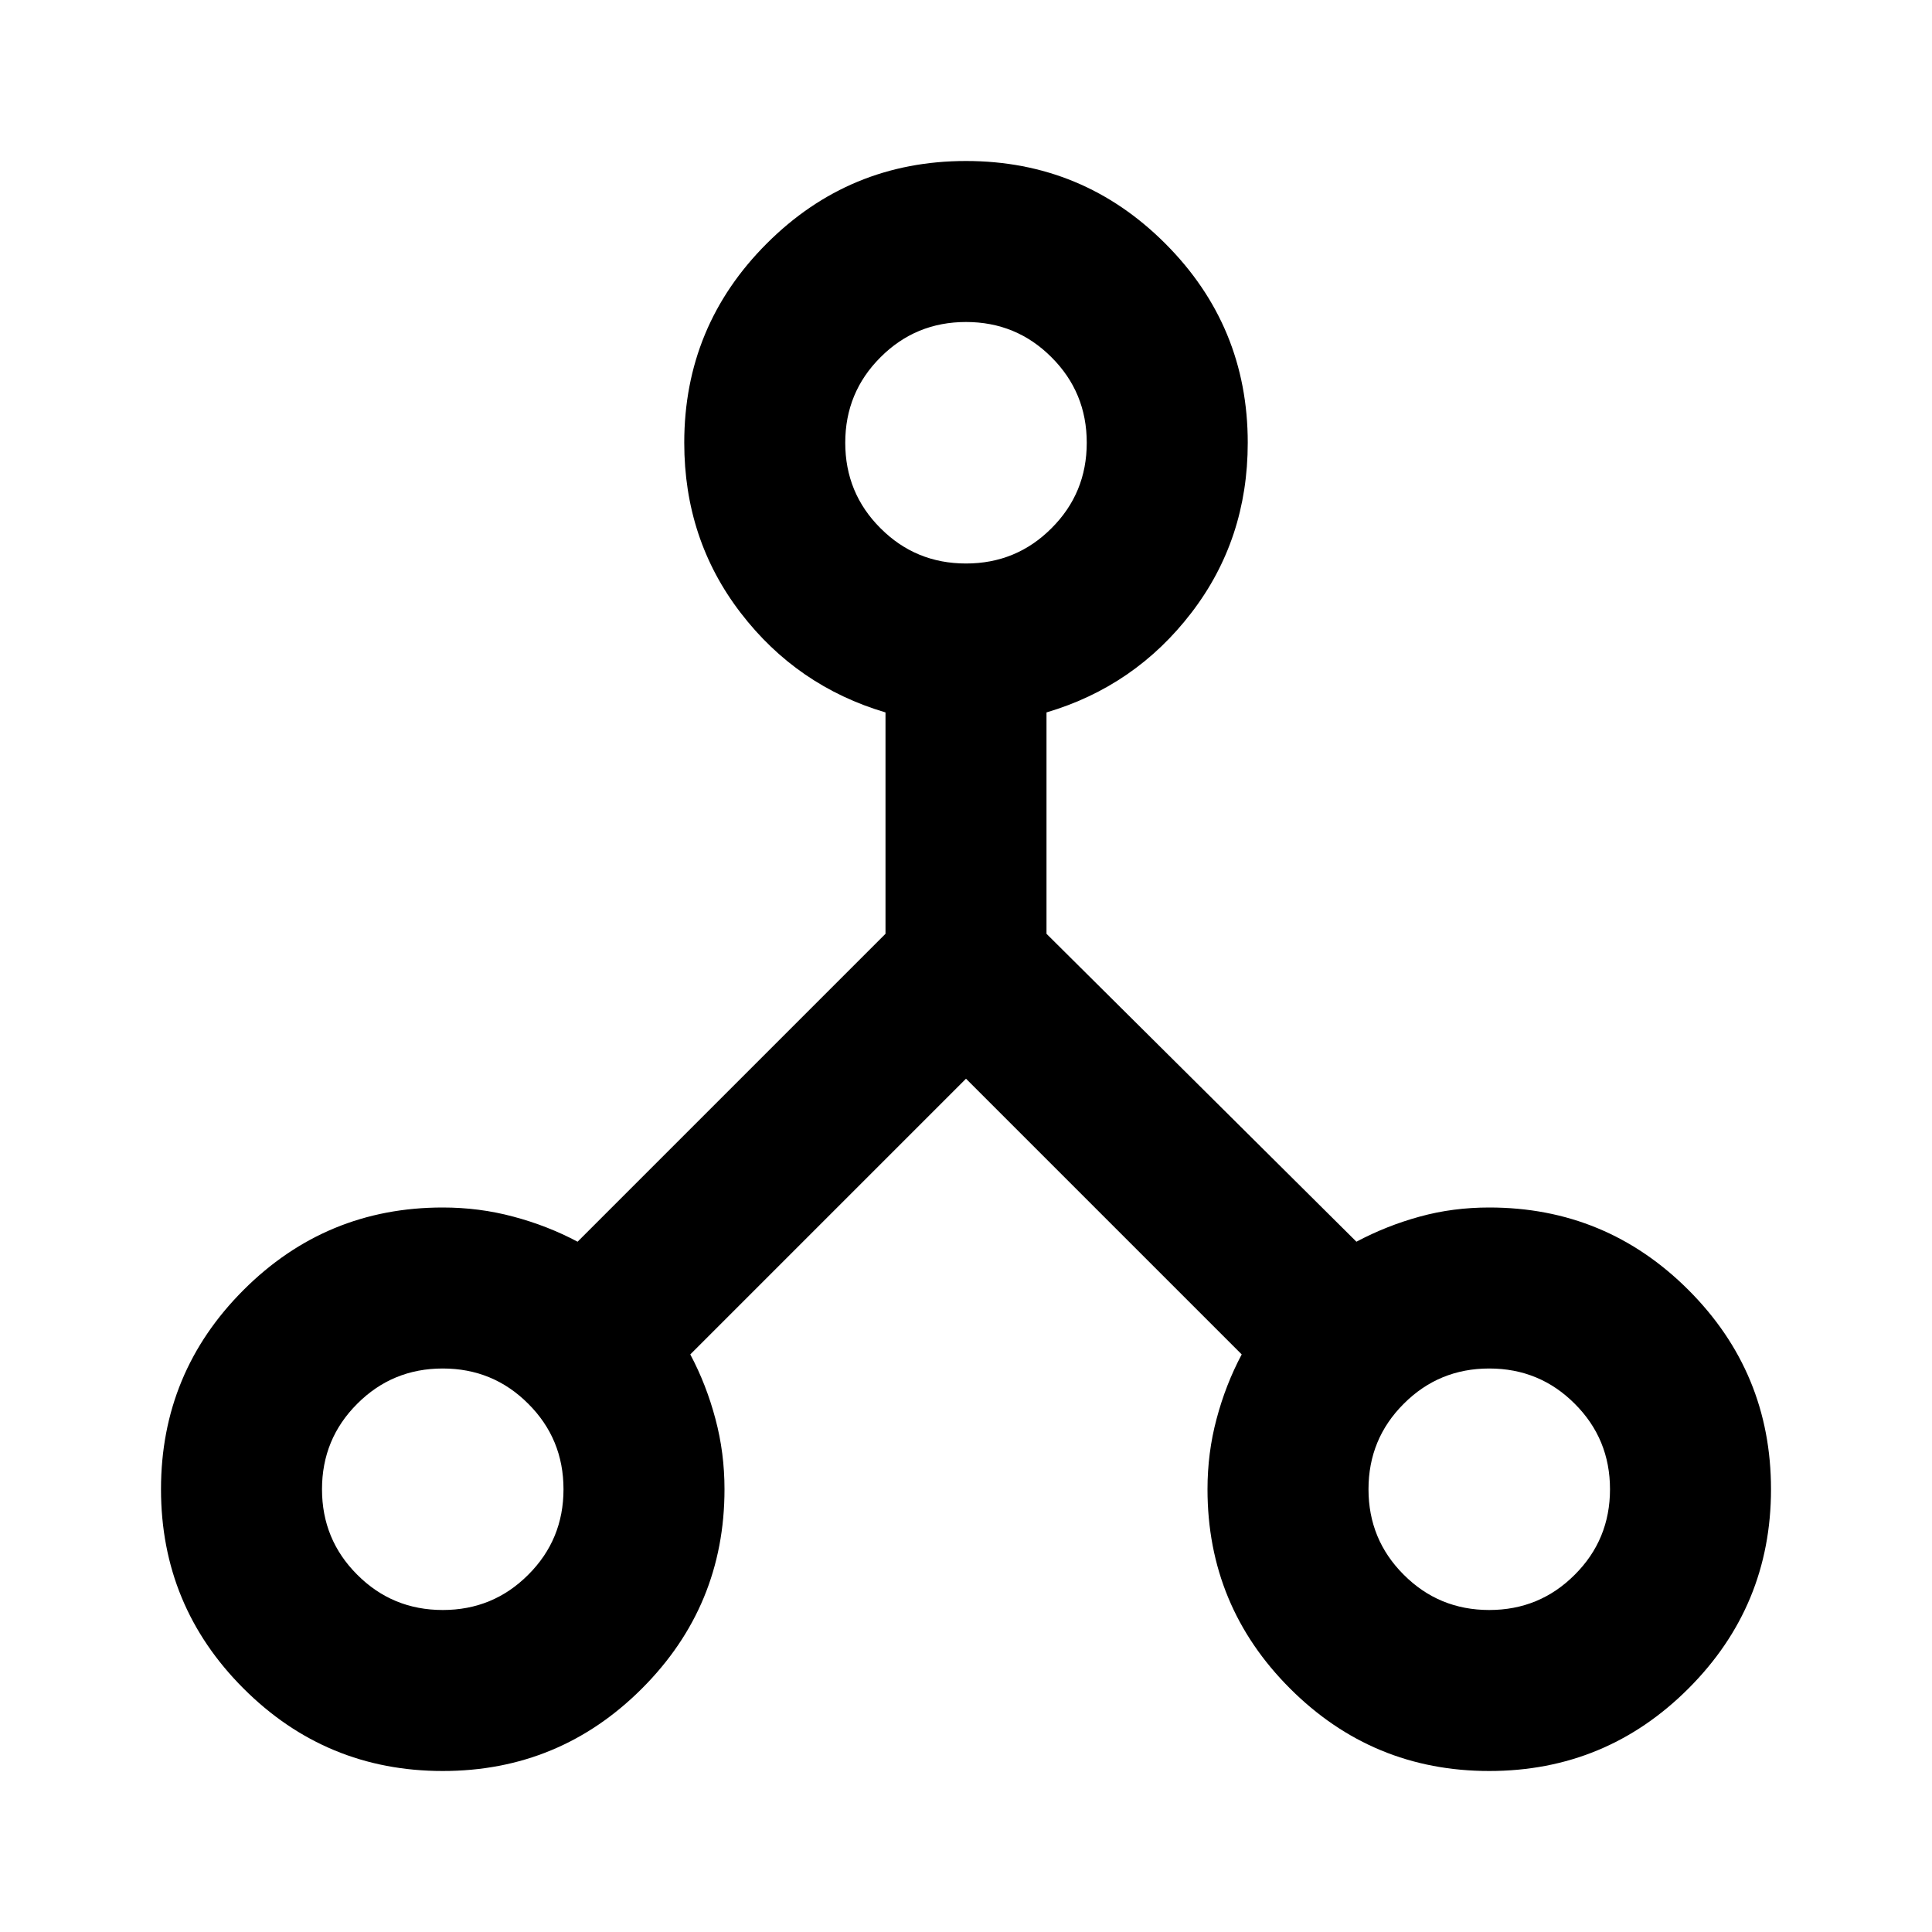 <svg width="24" height="24" viewBox="0 0 24 24" fill="none" xmlns="http://www.w3.org/2000/svg" data-seed-icon="true" data-seed-icon-version="0.7.3">
  <g>
    <mask id="mask0_3875_3627" style="mask-type:alpha" maskUnits="userSpaceOnUse" x="0" y="0" width="24" height="24">
      <rect width="24" height="24" fill="currentColor"/>
    </mask>
    <g mask="url(#mask0_3875_3627)">
      <path d="M5.5 22C4.533 22 3.708 21.658 3.025 20.975C2.342 20.292 2 19.467 2 18.5C2 17.533 2.342 16.708 3.025 16.025C3.708 15.342 4.533 15 5.5 15C5.8 15 6.092 15.037 6.375 15.113C6.658 15.188 6.925 15.292 7.175 15.425L11 11.6V8.85C10.267 8.633 9.667 8.221 9.2 7.612C8.733 7.004 8.5 6.3 8.5 5.5C8.5 4.533 8.842 3.708 9.525 3.025C10.208 2.342 11.033 2 12 2C12.967 2 13.792 2.342 14.475 3.025C15.158 3.708 15.5 4.533 15.5 5.5C15.5 6.3 15.267 7.004 14.8 7.612C14.333 8.221 13.733 8.633 13 8.85V11.6L16.85 15.425C17.1 15.292 17.363 15.188 17.637 15.113C17.913 15.037 18.2 15 18.5 15C19.467 15 20.292 15.342 20.975 16.025C21.658 16.708 22 17.533 22 18.5C22 19.467 21.658 20.292 20.975 20.975C20.292 21.658 19.467 22 18.5 22C17.533 22 16.708 21.658 16.025 20.975C15.342 20.292 15 19.467 15 18.5C15 18.2 15.037 17.908 15.113 17.625C15.188 17.342 15.292 17.075 15.425 16.825L12 13.4L8.575 16.825C8.708 17.075 8.812 17.342 8.887 17.625C8.963 17.908 9 18.2 9 18.5C9 19.467 8.658 20.292 7.975 20.975C7.292 21.658 6.467 22 5.5 22ZM18.5 20C18.917 20 19.271 19.854 19.562 19.562C19.854 19.271 20 18.917 20 18.5C20 18.083 19.854 17.729 19.562 17.438C19.271 17.146 18.917 17 18.5 17C18.083 17 17.729 17.146 17.438 17.438C17.146 17.729 17 18.083 17 18.5C17 18.917 17.146 19.271 17.438 19.562C17.729 19.854 18.083 20 18.5 20ZM12 7C12.417 7 12.771 6.854 13.062 6.562C13.354 6.271 13.5 5.917 13.5 5.5C13.5 5.083 13.354 4.729 13.062 4.438C12.771 4.146 12.417 4 12 4C11.583 4 11.229 4.146 10.938 4.438C10.646 4.729 10.5 5.083 10.5 5.5C10.5 5.917 10.646 6.271 10.938 6.562C11.229 6.854 11.583 7 12 7ZM5.5 20C5.917 20 6.271 19.854 6.562 19.562C6.854 19.271 7 18.917 7 18.5C7 18.083 6.854 17.729 6.562 17.438C6.271 17.146 5.917 17 5.5 17C5.083 17 4.729 17.146 4.438 17.438C4.146 17.729 4 18.083 4 18.5C4 18.917 4.146 19.271 4.438 19.562C4.729 19.854 5.083 20 5.5 20Z" fill="currentColor"/>
    </g>
  </g>
</svg>
